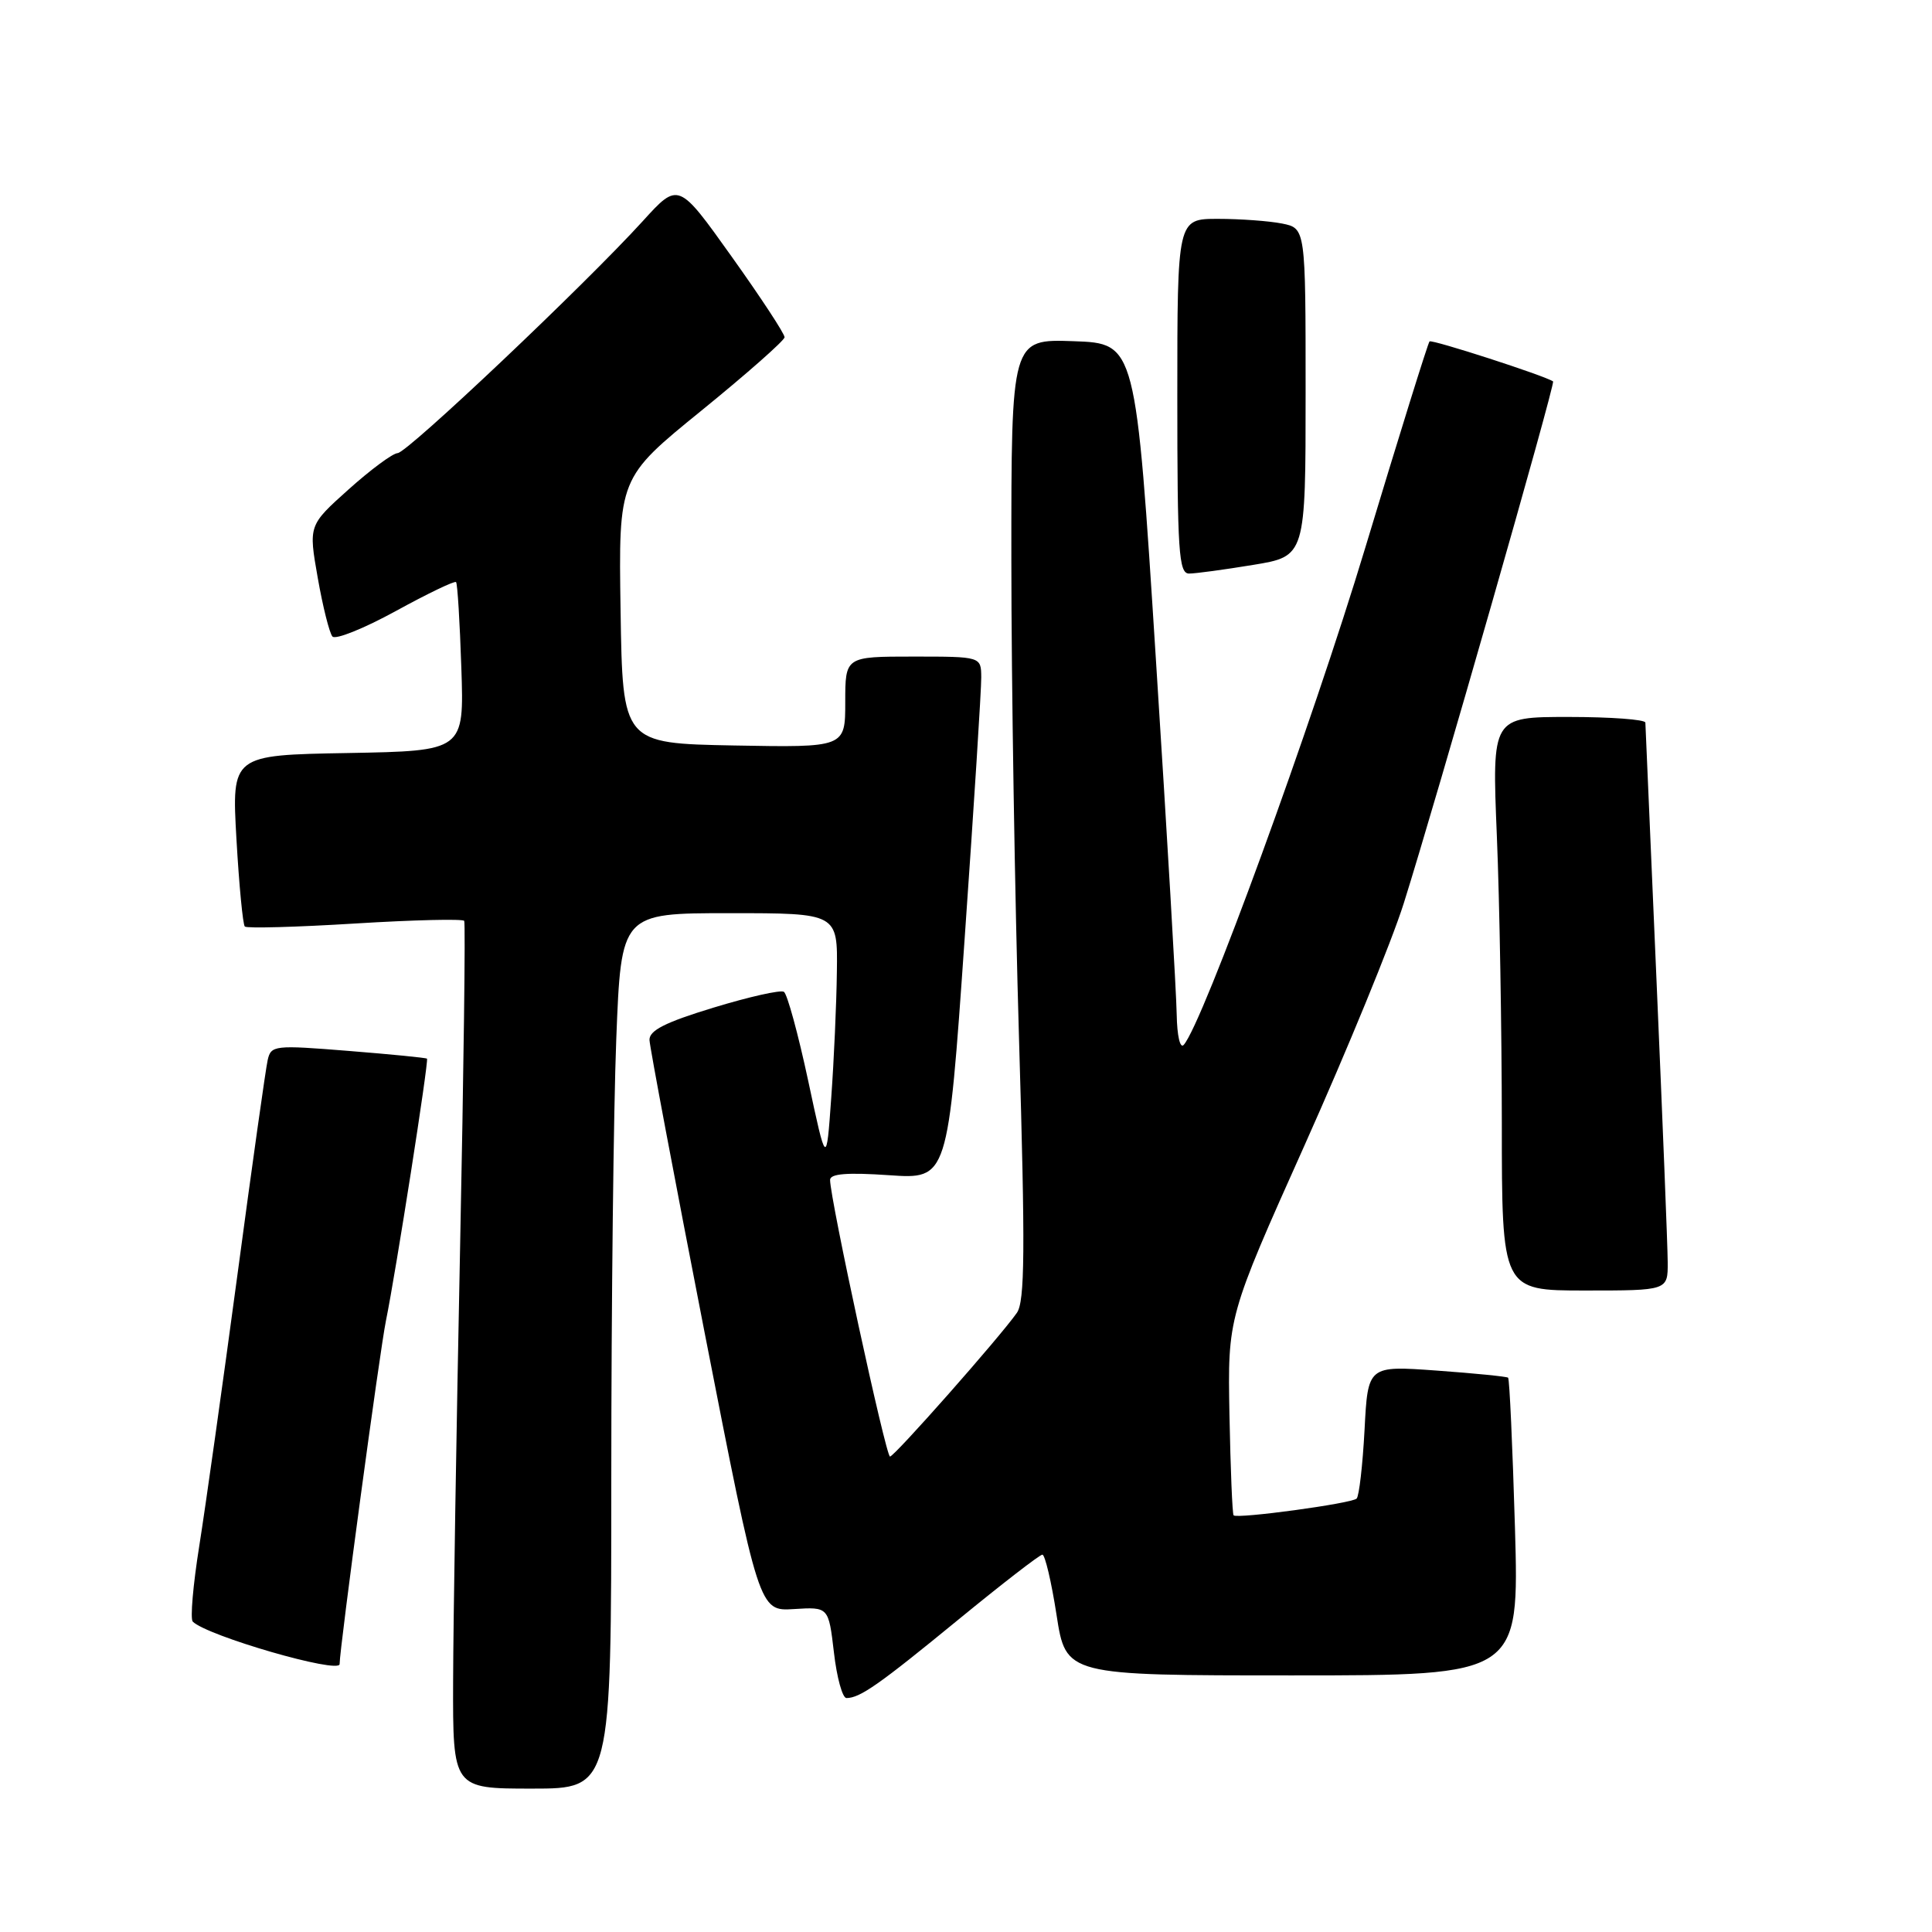 <?xml version="1.0" encoding="UTF-8" standalone="no"?>
<!DOCTYPE svg PUBLIC "-//W3C//DTD SVG 1.1//EN" "http://www.w3.org/Graphics/SVG/1.1/DTD/svg11.dtd" >
<svg xmlns="http://www.w3.org/2000/svg" xmlns:xlink="http://www.w3.org/1999/xlink" version="1.1" viewBox="0 0 256 256">
 <g >
 <path fill="currentColor"
d=" M 81.00 195.66 C 81.00 172.92 81.30 146.82 81.66 137.66 C 82.31 121.00 82.31 121.00 96.66 121.00 C 111.00 121.00 111.00 121.00 110.89 128.75 C 110.84 133.01 110.50 140.55 110.14 145.50 C 109.50 154.50 109.50 154.50 107.09 143.21 C 105.76 137.00 104.31 131.69 103.87 131.42 C 103.42 131.14 99.22 132.09 94.53 133.52 C 88.13 135.47 86.02 136.54 86.06 137.81 C 86.10 138.74 89.38 156.15 93.35 176.50 C 100.58 213.50 100.58 213.50 105.19 213.21 C 109.79 212.92 109.79 212.92 110.50 218.96 C 110.88 222.28 111.63 225.00 112.16 225.00 C 113.95 225.00 116.47 223.23 127.01 214.59 C 132.77 209.87 137.77 206.00 138.12 206.00 C 138.47 206.00 139.32 209.60 140.00 214.00 C 141.24 222.00 141.24 222.00 171.27 222.00 C 201.30 222.00 201.30 222.00 200.74 202.42 C 200.42 191.65 200.02 182.71 199.83 182.55 C 199.65 182.40 195.39 181.97 190.38 181.61 C 181.25 180.95 181.25 180.95 180.81 189.46 C 180.56 194.14 180.09 198.24 179.76 198.57 C 179.11 199.22 163.95 201.28 163.46 200.79 C 163.29 200.62 163.05 194.64 162.91 187.50 C 162.67 174.50 162.67 174.50 172.88 151.71 C 178.49 139.18 184.40 124.78 186.00 119.71 C 190.31 106.03 206.12 50.78 205.79 50.54 C 204.72 49.79 189.73 44.94 189.42 45.24 C 189.21 45.45 185.38 57.75 180.91 72.56 C 173.84 96.00 159.36 135.66 156.85 138.45 C 156.37 138.99 155.97 137.26 155.92 134.45 C 155.88 131.73 154.65 110.60 153.17 87.50 C 150.50 45.50 150.50 45.50 142.25 45.21 C 134.00 44.92 134.00 44.92 134.01 74.21 C 134.01 90.32 134.47 118.93 135.03 137.80 C 135.86 165.71 135.80 172.44 134.74 173.96 C 132.45 177.22 118.52 192.99 117.93 193.00 C 117.38 193.00 109.98 158.80 109.99 156.34 C 110.00 155.52 112.26 155.34 117.80 155.72 C 125.60 156.26 125.60 156.26 127.82 124.38 C 129.05 106.85 130.04 91.26 130.02 89.75 C 130.00 87.00 130.00 87.00 121.00 87.00 C 112.00 87.00 112.00 87.00 112.00 93.03 C 112.00 99.05 112.00 99.05 97.25 98.78 C 82.50 98.50 82.50 98.50 82.23 80.91 C 81.96 63.33 81.96 63.33 92.94 54.41 C 98.97 49.51 103.93 45.13 103.96 44.69 C 103.98 44.24 100.82 39.43 96.94 33.99 C 89.89 24.10 89.89 24.10 85.17 29.30 C 77.55 37.68 53.98 60.00 52.69 60.04 C 52.03 60.07 49.11 62.23 46.19 64.85 C 40.88 69.61 40.88 69.61 42.10 76.55 C 42.77 80.37 43.65 83.88 44.05 84.34 C 44.45 84.80 48.22 83.28 52.44 80.97 C 56.65 78.66 60.25 76.93 60.43 77.13 C 60.62 77.33 60.93 82.45 61.13 88.50 C 61.50 99.50 61.50 99.50 46.10 99.78 C 30.70 100.05 30.70 100.05 31.33 111.18 C 31.68 117.30 32.18 122.52 32.44 122.77 C 32.70 123.03 39.27 122.85 47.05 122.37 C 54.83 121.89 61.34 121.74 61.51 122.02 C 61.69 122.31 61.44 141.89 60.96 165.52 C 60.48 189.16 60.06 214.91 60.04 222.75 C 60.00 237.00 60.00 237.00 70.50 237.00 C 81.00 237.00 81.00 237.00 81.00 195.66 Z  M 45.00 220.50 C 45.00 218.43 50.32 179.00 51.14 175.00 C 52.45 168.59 56.83 140.60 56.58 140.28 C 56.48 140.16 51.79 139.70 46.17 139.25 C 36.35 138.46 35.91 138.51 35.47 140.46 C 35.21 141.58 33.40 154.43 31.45 169.00 C 29.49 183.57 27.22 199.72 26.40 204.87 C 25.58 210.02 25.19 214.52 25.54 214.87 C 27.44 216.77 45.00 221.85 45.00 220.50 Z  M 220.98 167.25 C 220.97 165.19 220.30 148.43 219.50 130.00 C 218.70 111.57 218.03 96.16 218.02 95.75 C 218.01 95.34 213.43 95.00 207.84 95.00 C 197.69 95.00 197.69 95.00 198.34 110.75 C 198.70 119.41 198.99 136.51 199.00 148.75 C 199.00 171.00 199.00 171.00 210.00 171.00 C 221.00 171.00 221.00 171.00 220.98 167.25 Z  M 166.06 74.85 C 173.00 73.71 173.00 73.71 173.00 51.98 C 173.00 30.25 173.00 30.25 169.88 29.62 C 168.16 29.28 164.33 29.00 161.38 29.00 C 156.00 29.00 156.00 29.00 156.00 52.50 C 156.00 73.11 156.19 76.00 157.56 76.00 C 158.41 76.00 162.24 75.48 166.06 74.85 Z "/>
</g>
</svg>